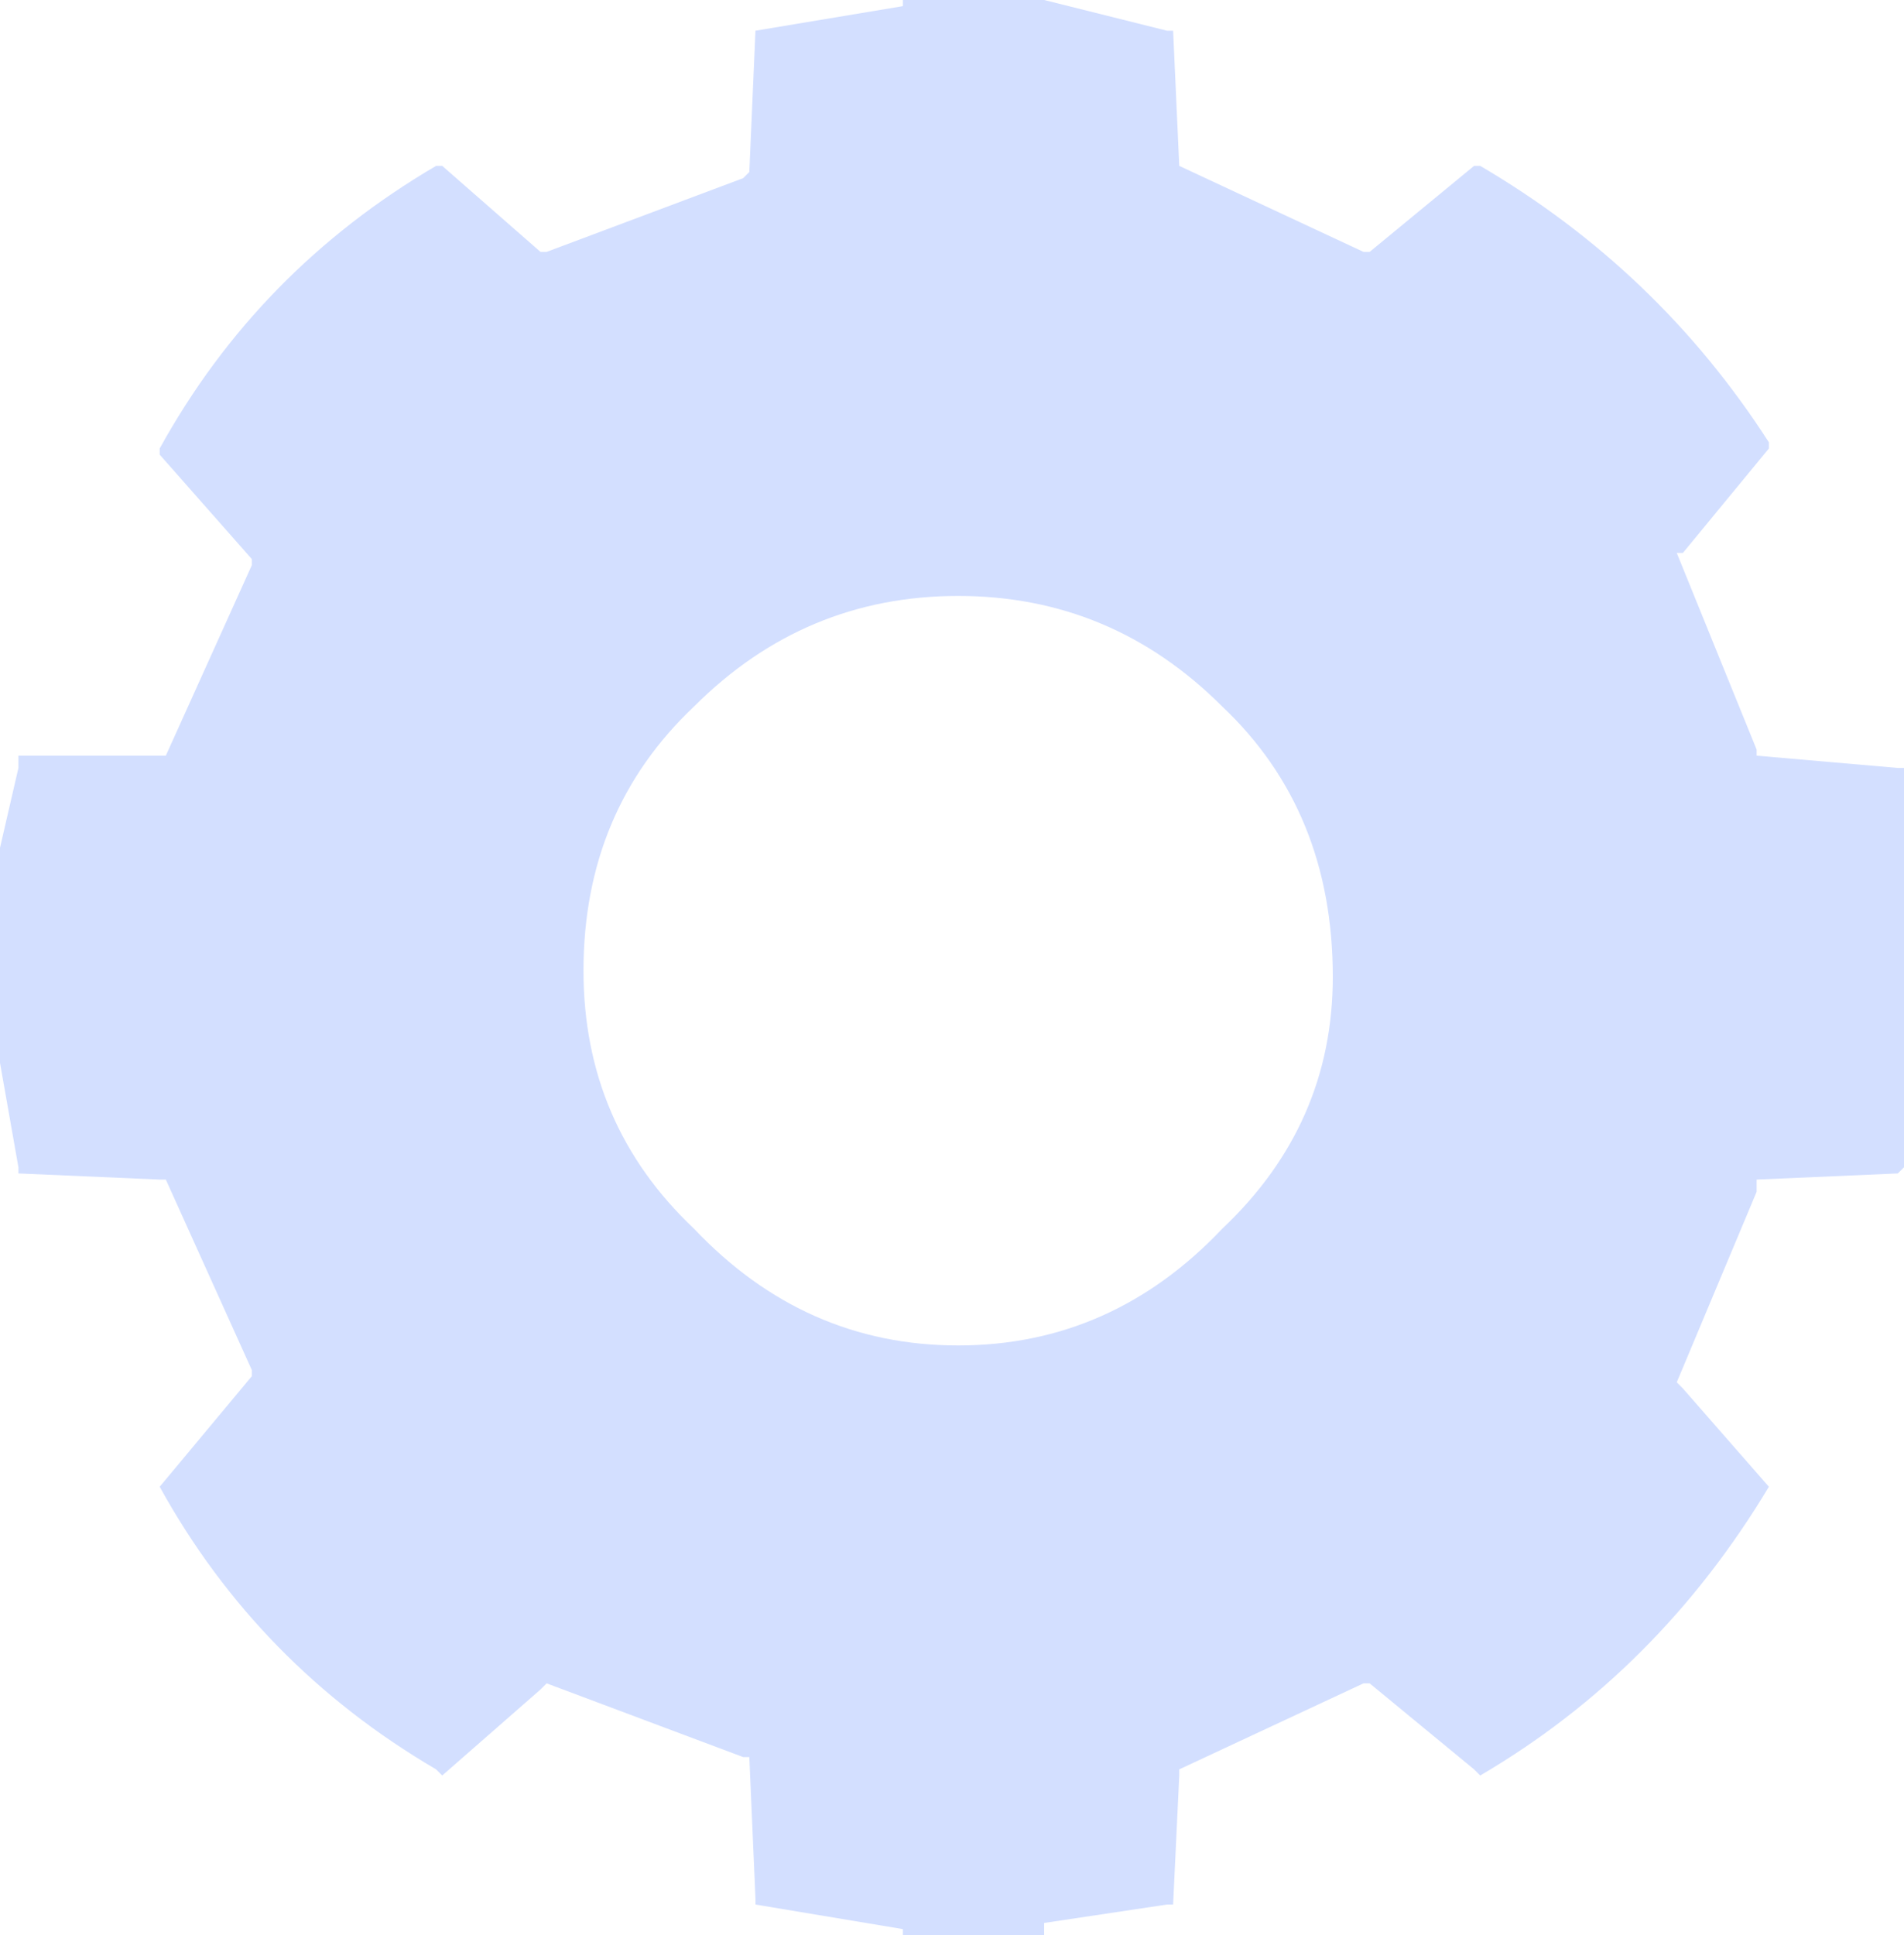 <?xml version="1.0" encoding="UTF-8" standalone="no"?>
<svg xmlns:xlink="http://www.w3.org/1999/xlink" height="15.75px" width="15.5px" xmlns="http://www.w3.org/2000/svg">
  <g transform="matrix(1.0, 0.0, 0.0, 1.0, 7.75, 7.9)">
    <path d="M-7.75 0.75 L-7.75 -0.85 -7.75 -1.0 -7.6 -1.65 -7.6 -1.75 -6.45 -1.75 -6.4 -1.75 -5.7 -3.3 -5.7 -3.35 -6.45 -4.2 -6.45 -4.25 Q-5.65 -5.7 -4.2 -6.55 L-4.15 -6.55 -3.35 -5.85 -3.3 -5.85 -1.7 -6.45 -1.65 -6.5 -1.6 -7.65 -0.4 -7.85 -0.4 -7.9 0.7 -7.9 0.75 -7.9 1.75 -7.65 1.8 -7.65 1.85 -6.55 3.35 -5.85 3.4 -5.85 4.25 -6.55 4.3 -6.55 Q5.75 -5.7 6.65 -4.3 L6.65 -4.25 5.95 -3.4 5.9 -3.4 6.55 -1.8 6.55 -1.75 7.7 -1.65 7.75 -1.65 7.75 1.6 7.7 1.65 6.55 1.7 6.55 1.8 5.9 3.35 5.95 3.4 6.65 4.2 Q5.75 5.7 4.3 6.55 L4.25 6.5 3.4 5.8 3.35 5.8 1.85 6.5 1.85 6.55 1.8 7.6 1.75 7.6 0.75 7.75 0.75 7.85 0.7 7.85 -0.4 7.85 -0.4 7.8 -1.6 7.6 -1.6 7.55 -1.65 6.4 -1.7 6.4 -3.3 5.8 -3.35 5.85 -4.15 6.55 -4.2 6.5 Q-5.65 5.65 -6.45 4.2 L-5.7 3.3 -5.7 3.25 -6.4 1.7 -6.45 1.7 -7.6 1.65 -7.6 1.6 -7.75 0.75 M3.1 0.05 Q3.1 -1.3 2.2 -2.15 1.3 -3.05 0.05 -3.05 -1.2 -3.05 -2.1 -2.15 -3.0 -1.3 -3.0 0.0 -3.0 1.25 -2.1 2.1 -1.2 3.05 0.05 3.05 1.3 3.05 2.2 2.1 3.1 1.25 3.1 0.05" fill="#d3dfff" fill-rule="evenodd" stroke="none"/>
  </g>
</svg>
